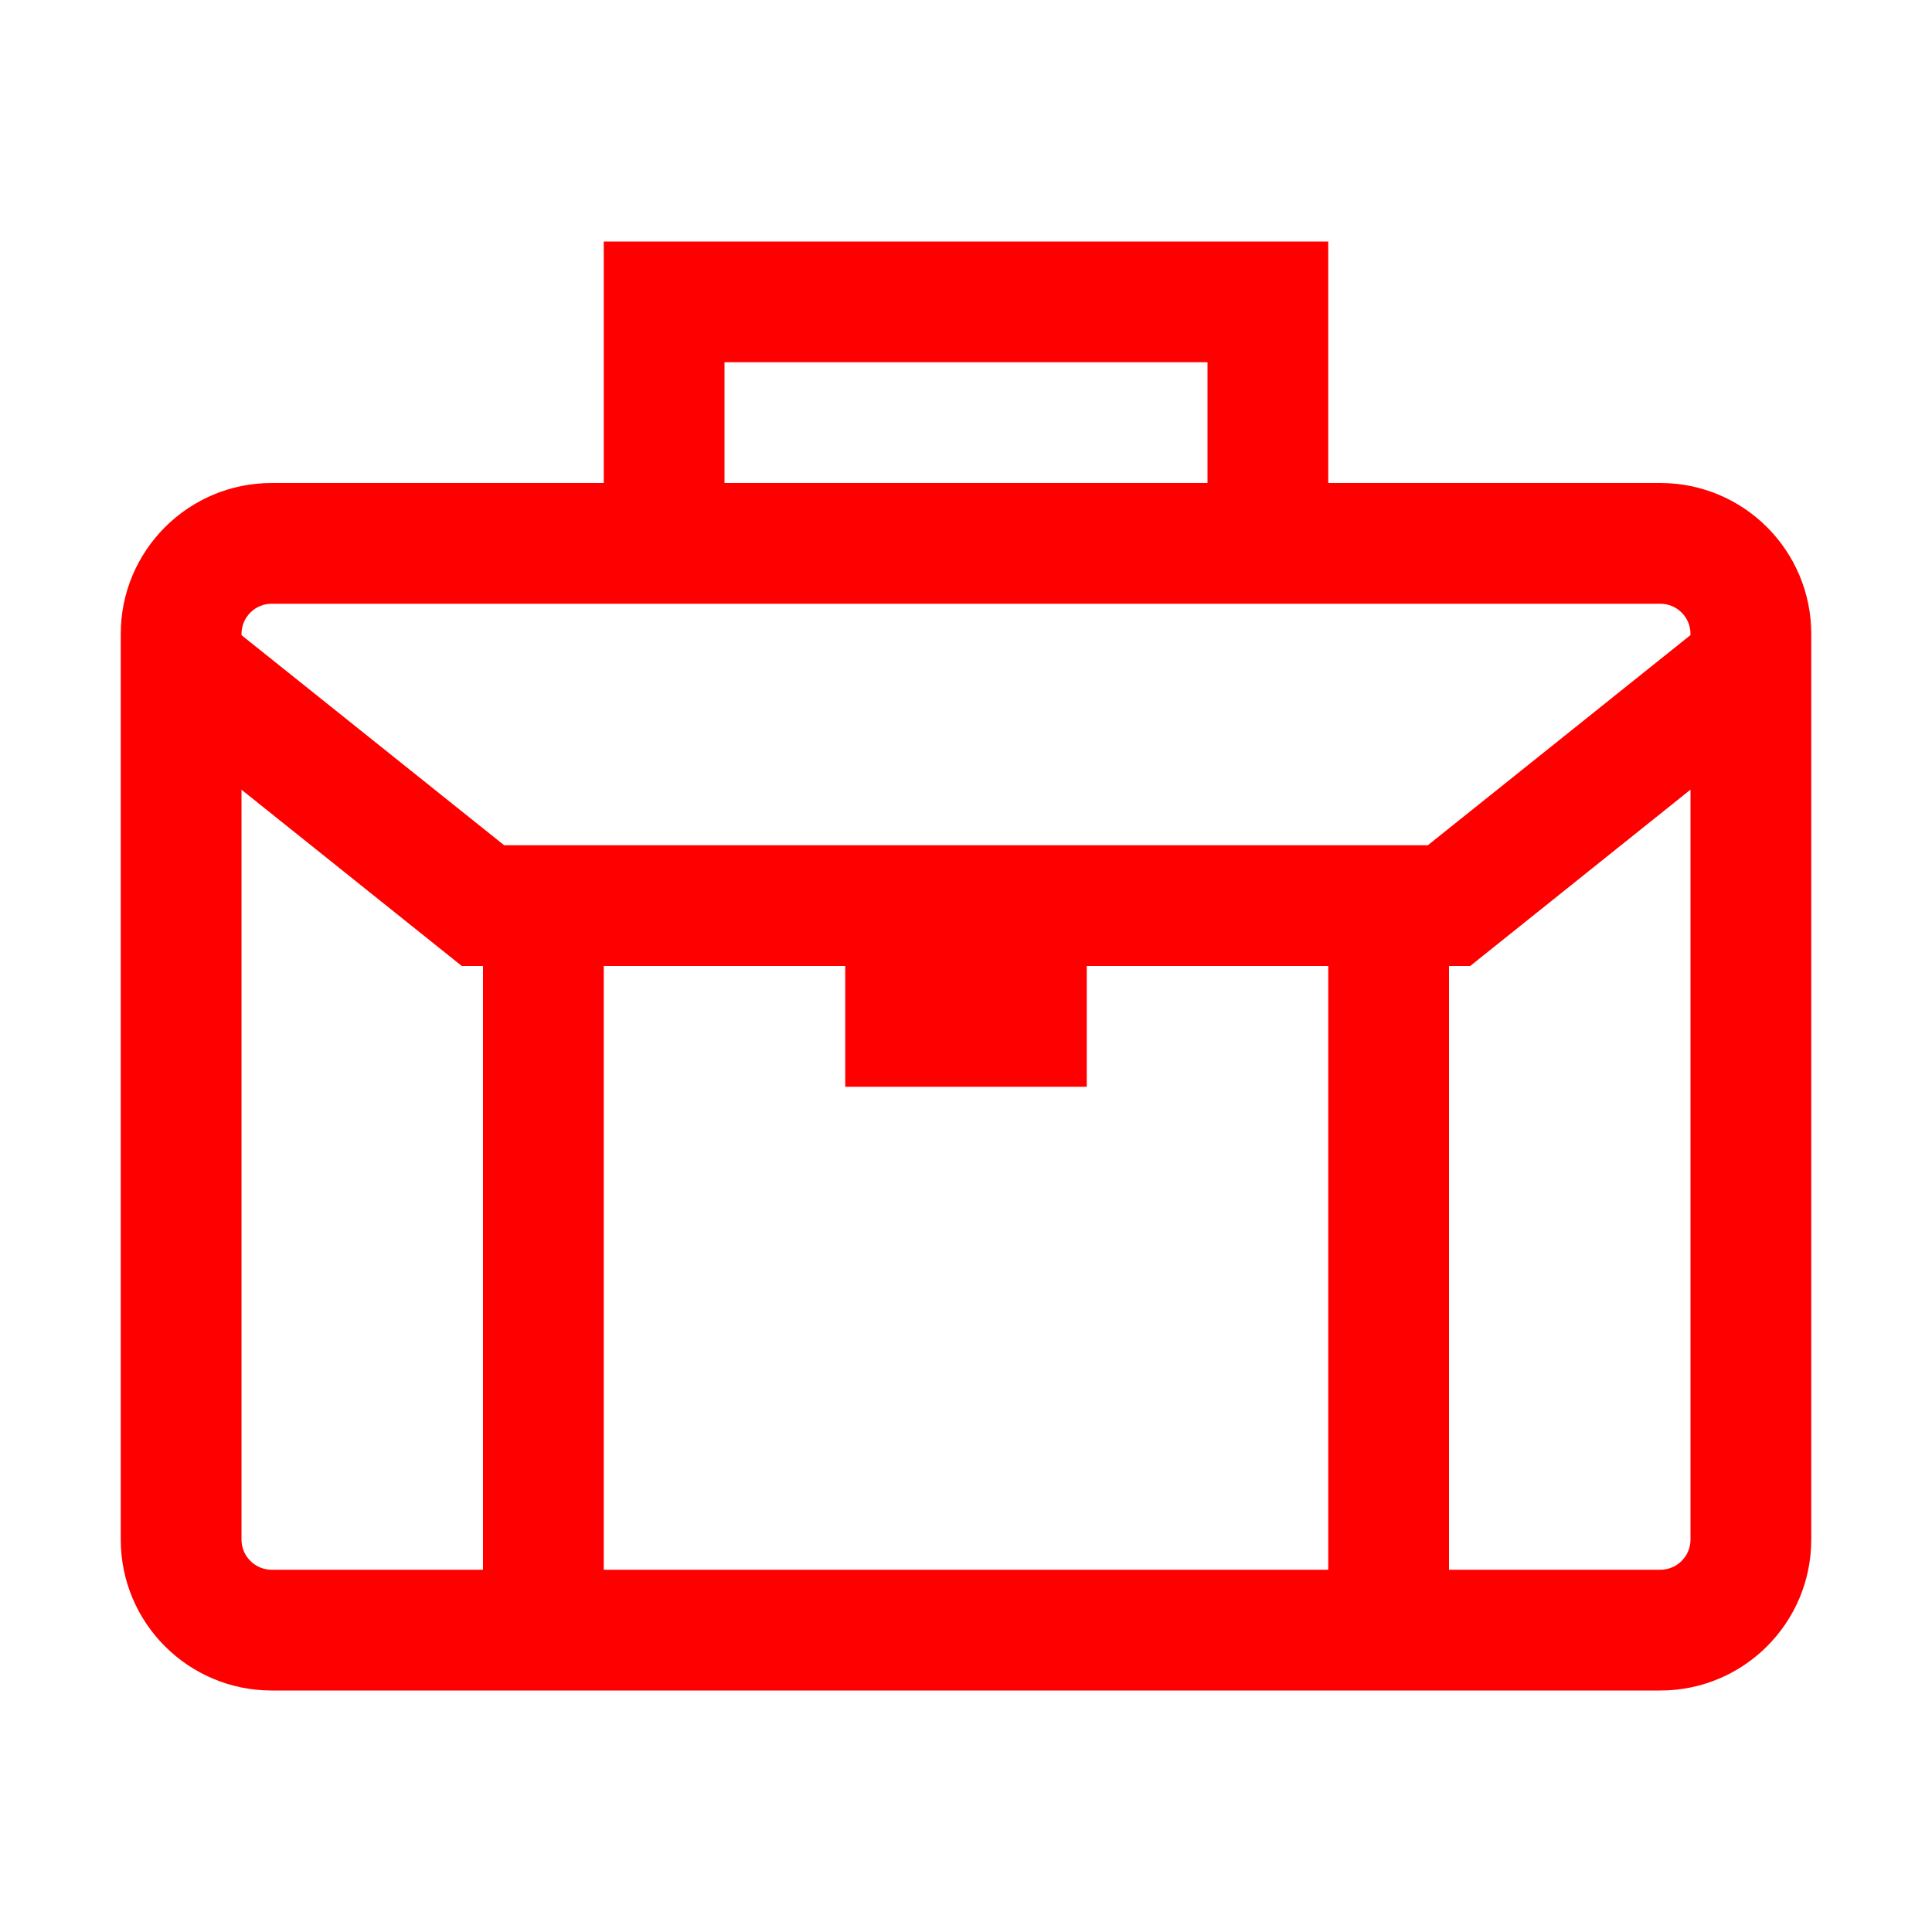 <?xml version="1.0" encoding="UTF-8"?>
<svg width="32px" height="32px" viewBox="0 0 32 32" version="1.1" xmlns="http://www.w3.org/2000/svg" xmlns:xlink="http://www.w3.org/1999/xlink">
    <!-- Generator: Sketch 57.1 (83088) - https://sketch.com -->
    <title>Icons/32px/briefcase-32</title>
    <desc>Created with Sketch.</desc>
    <g id="Icons/32px/briefcase-32" stroke="none" stroke-width="1" fill="none" fill-rule="evenodd">
        <g id="lines">
            <g>
                <rect id="invisible-32" x="0" y="0" width="32" height="32"></rect>
                <path d="M22,4 L22,8 L27.5,8 C28.881,8 30,9.119 30,10.5 L30,25.5 C30,26.881 28.881,28 27.5,28 L4.5,28 C3.119,28 2,26.881 2,25.5 L2,10.5 C2,9.119 3.119,8 4.5,8 L10,8 L10,4 L22,4 Z M28,13.079 L24.351,16 L7.649,16 L4,13.08 L4,25.5 C4,25.776 4.224,26 4.5,26 L8,26 L8,16 L10,16 L10,26 L22,26 L22,16 L24,16 L24,26 L27.5,26 C27.776,26 28,25.776 28,25.5 L28,13.079 Z M18,16 L18,18 L14,18 L14,16 L18,16 Z M27.5,10 L4.5,10 C4.224,10 4,10.224 4,10.5 L4,10.52 L8.351,14 L23.649,14 L28,10.519 L28,10.5 C28,10.224 27.776,10 27.5,10 Z M20,6 L12,6 L12,8 L20,8 L20,6 Z" id="Combined-Shape" fill="#FF0000" fill-rule="nonzero"></path>
            </g>
        </g>
    </g>
</svg>